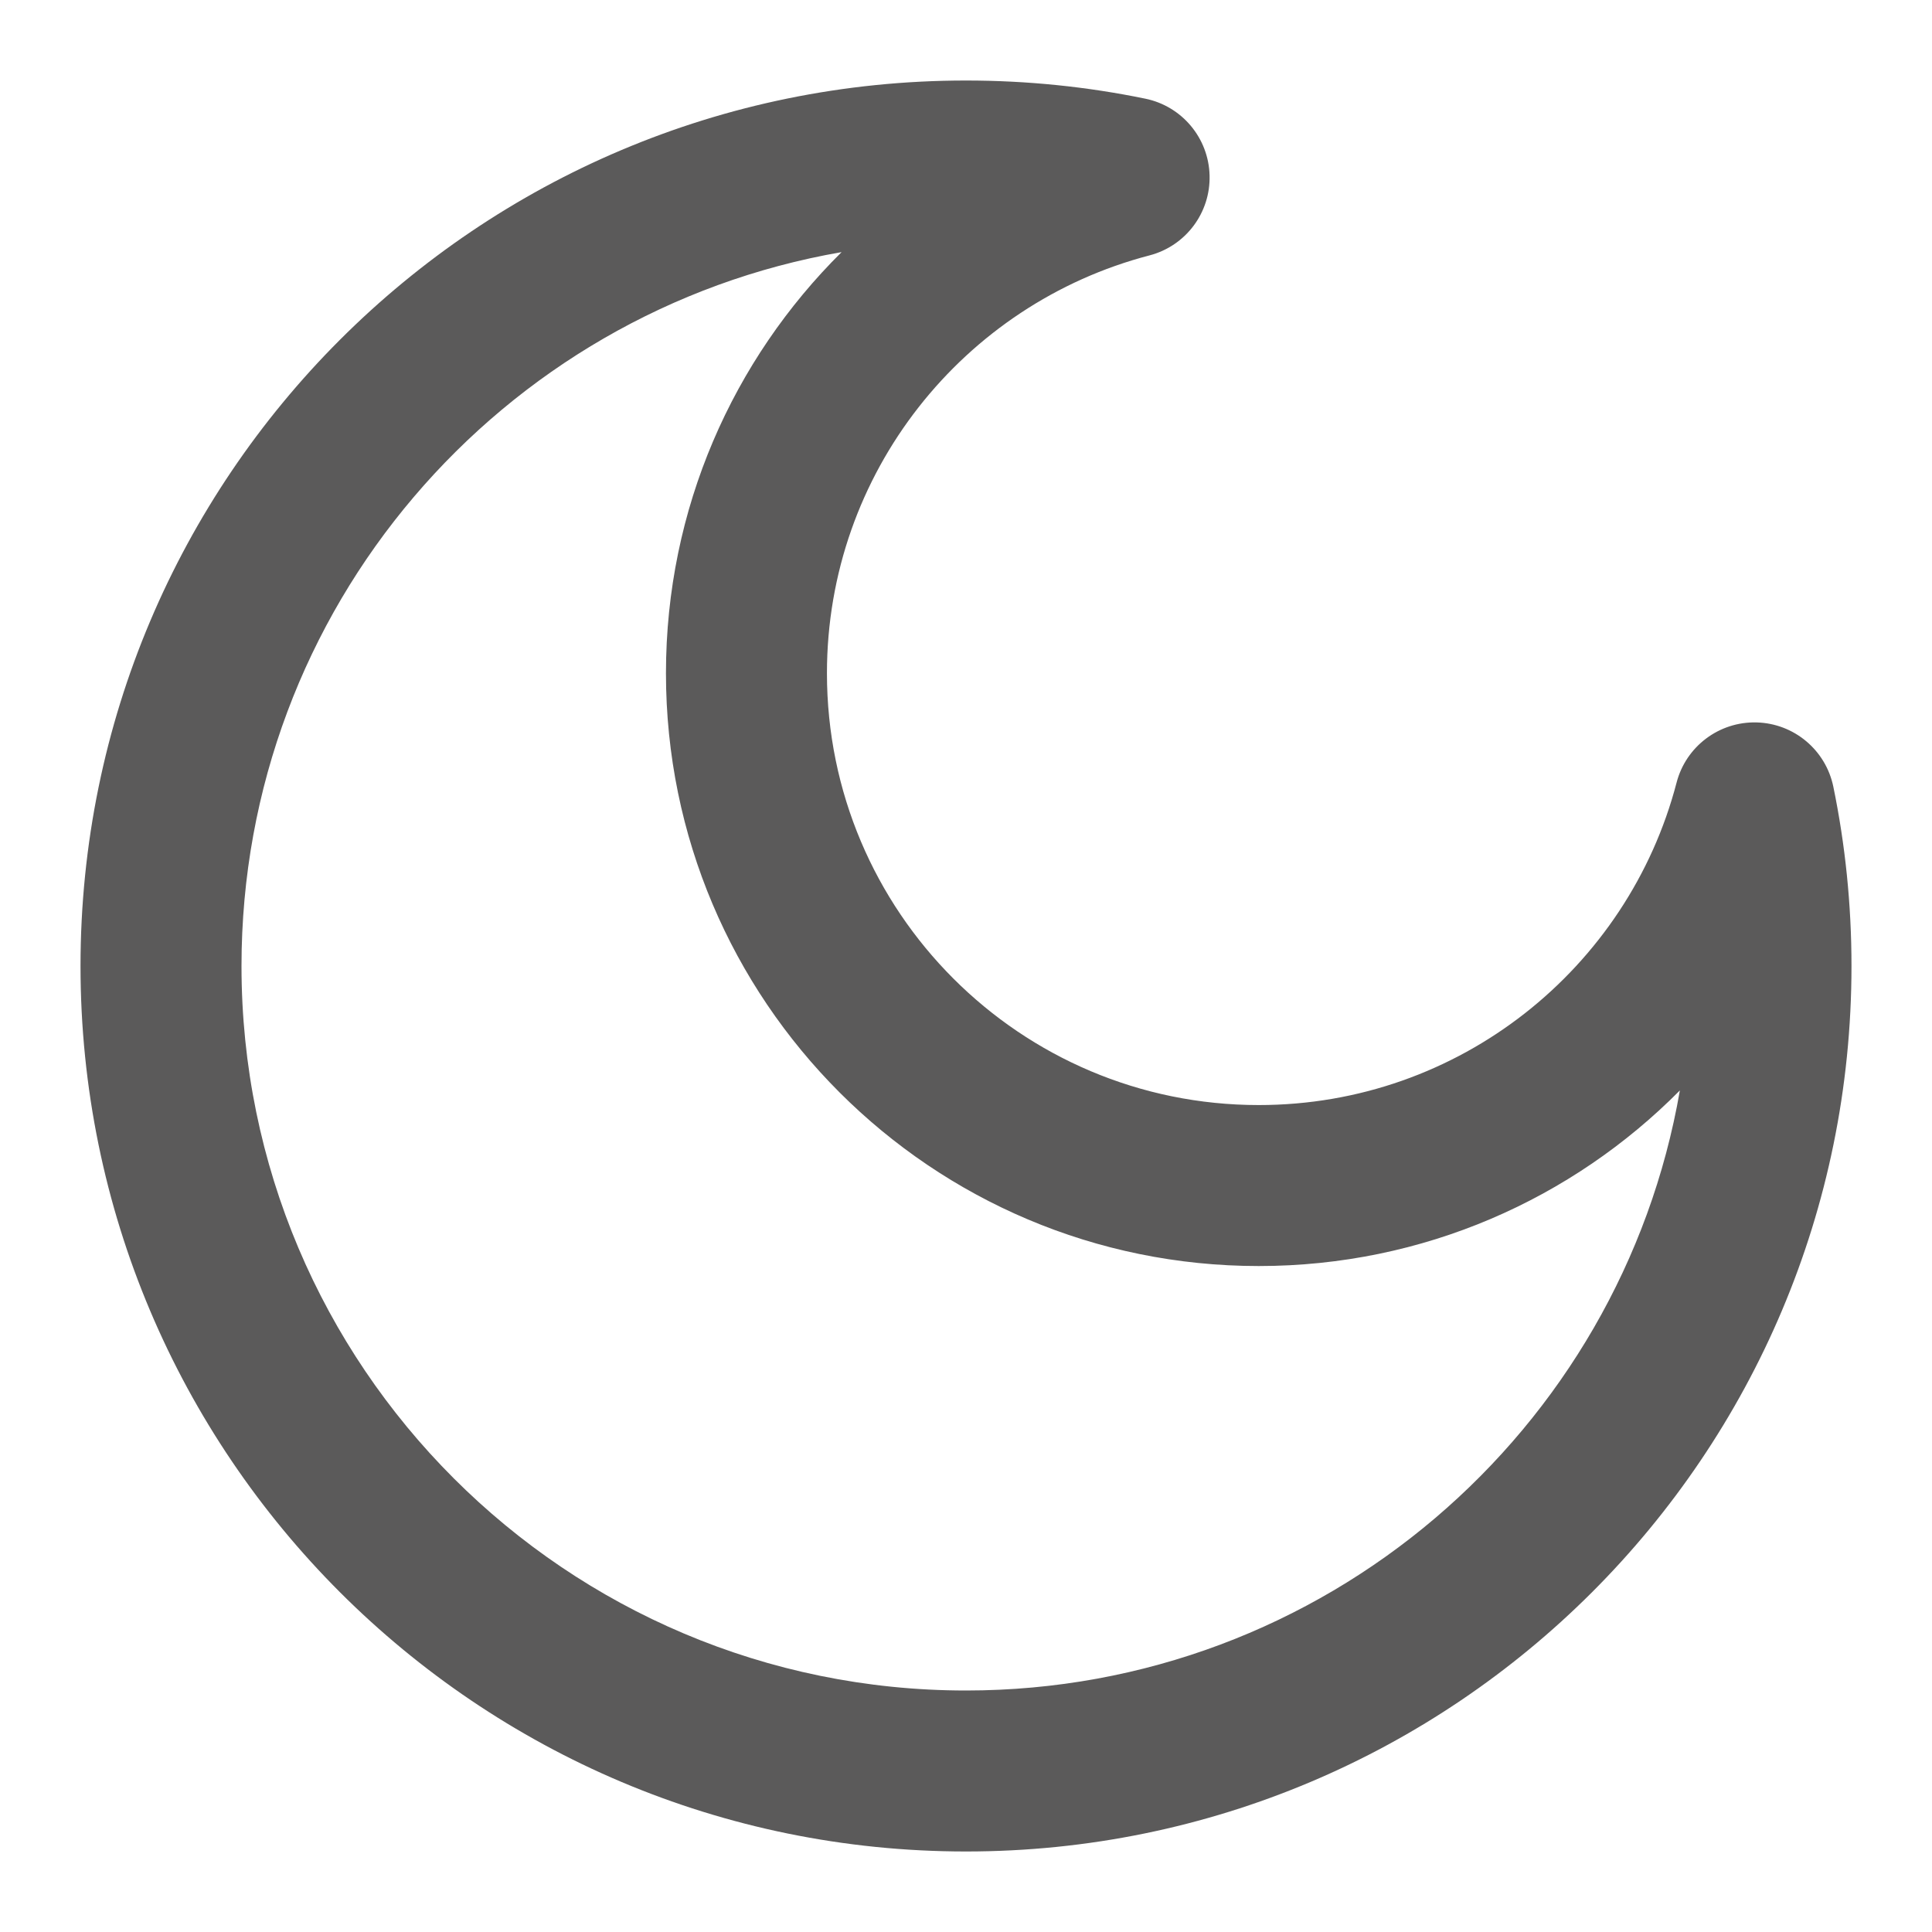 <svg width="40" height="40" viewBox="0 0 40 40" fill="none" xmlns="http://www.w3.org/2000/svg">
<path fill-rule="evenodd" clip-rule="evenodd" d="M17.424 5.22C10.367 6.442 5 12.594 5 20C5 28.284 11.716 35 20 35C27.406 35 33.558 29.633 34.78 22.576C32.556 24.821 29.471 26.212 26.061 26.212C19.282 26.212 13.788 20.718 13.788 13.939C13.788 10.528 15.179 7.444 17.424 5.22ZM1.667 20C1.667 9.875 9.875 1.667 20 1.667C21.271 1.667 22.513 1.796 23.713 2.043C24.472 2.199 25.023 2.858 25.043 3.632C25.064 4.407 24.547 5.093 23.798 5.288C19.955 6.29 17.121 9.786 17.121 13.939C17.121 18.877 21.123 22.879 26.061 22.879C30.214 22.879 33.71 20.045 34.712 16.202C34.907 15.453 35.593 14.937 36.368 14.957C37.142 14.977 37.8 15.528 37.957 16.287C38.204 17.487 38.333 18.729 38.333 20C38.333 30.125 30.125 38.333 20 38.333C9.875 38.333 1.667 30.125 1.667 20Z" fill="#5B5A5A"/>
</svg>
